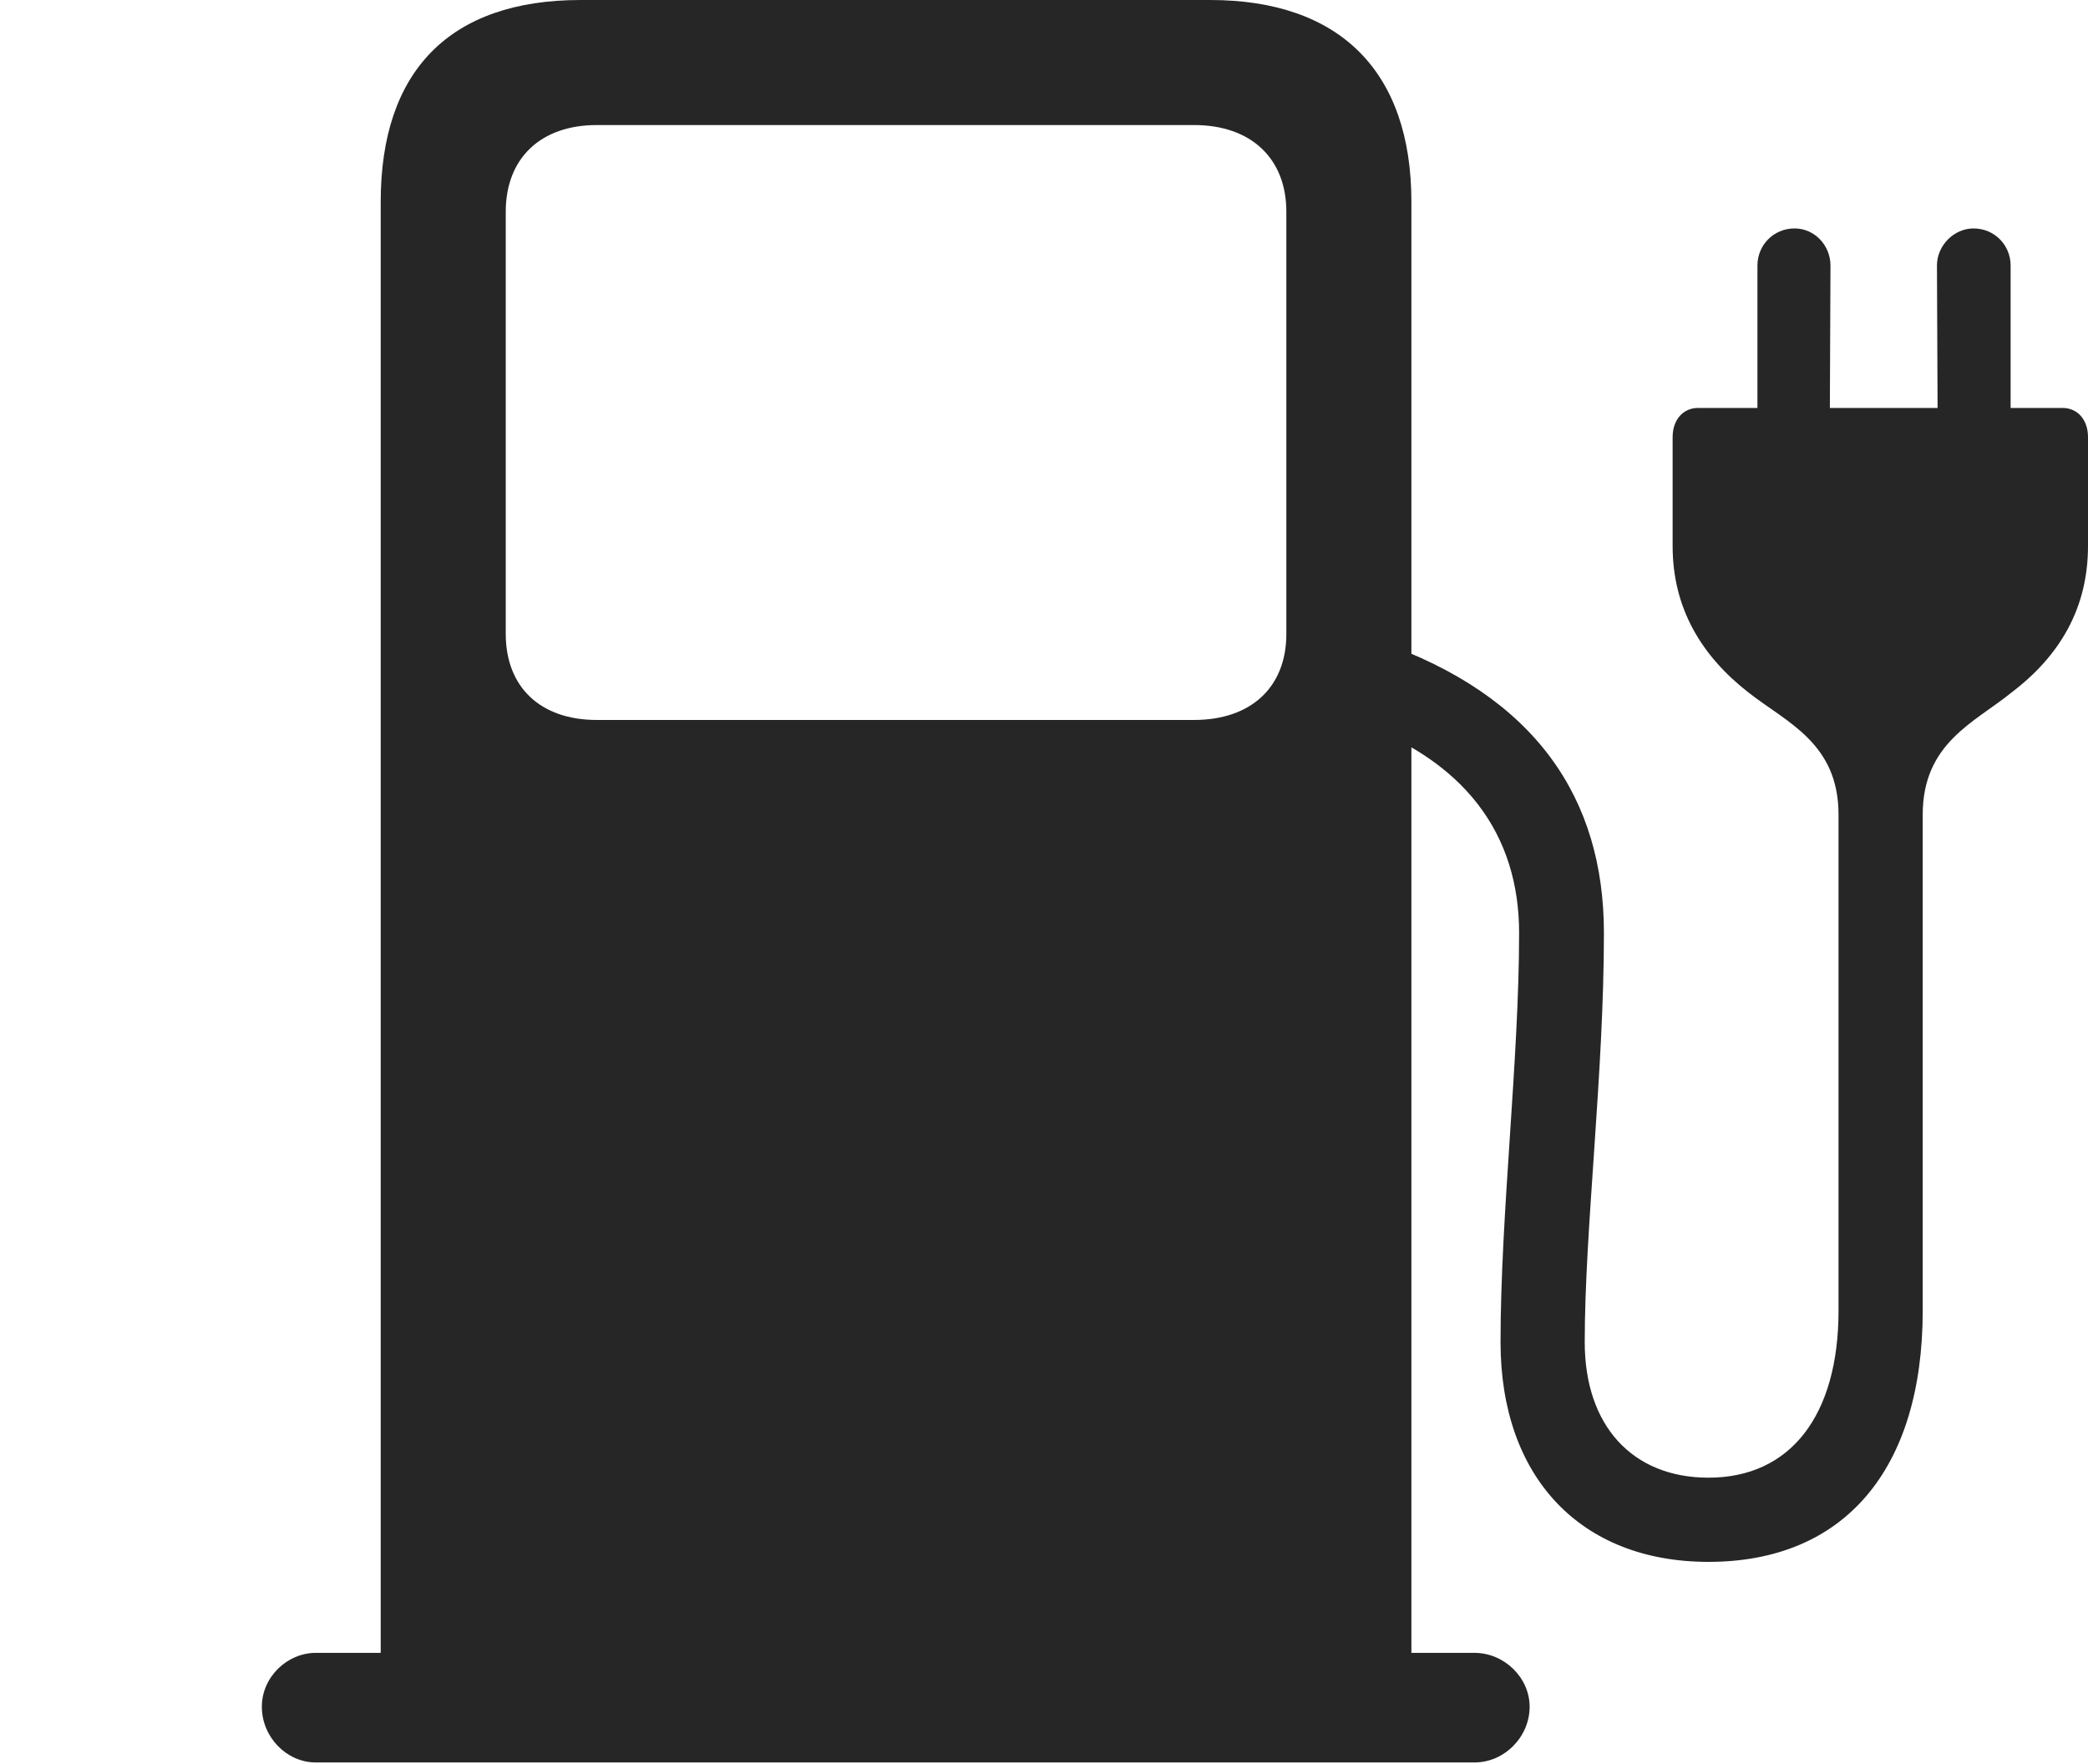 <?xml version="1.0" encoding="UTF-8"?>
<!--Generator: Apple Native CoreSVG 326-->
<!DOCTYPE svg
PUBLIC "-//W3C//DTD SVG 1.1//EN"
       "http://www.w3.org/Graphics/SVG/1.1/DTD/svg11.dtd">
<svg version="1.1" xmlns="http://www.w3.org/2000/svg" xmlns:xlink="http://www.w3.org/1999/xlink" viewBox="0 0 843.25 712.25">
 <g>
  <rect height="712.25" opacity="0" width="843.25" x="0" y="0"/>
  <path d="M570 690.5L570 81.5C570 29 541.25 0 488.75 0L234.5 0C181.5 0 153.75 28.75 153.75 81.5L153.75 690.5ZM241 290.75C218.25 290.75 204.25 277.5 204.25 256L204.25 85.5C204.25 64 218.25 50.5 241 50.5L482.25 50.5C505.25 50.5 519.5 64 519.5 85.5L519.5 256C519.5 277.5 505.25 290.75 482.25 290.75ZM105.75 689.25C105.75 701.5 115.75 711.75 127.5 711.75L595.5 711.75C607.5 711.75 617.75 701.5 617.75 689.25C617.75 677.5 607.5 667.5 595.5 667.5L127.5 667.5C116 667.5 105.75 677.25 105.75 689.25ZM742.5 329L742.5 529.25C742.5 571.75 723 596.75 690 596.75C659.25 596.75 640 575.75 640 542C640 496.5 647.75 433.75 647.75 376.75C647.75 322.5 620.25 281 557 259L543 290C592.5 306 613.5 337.75 613.5 376.75C613.5 428 606 490.5 606 542C606 596.5 638.25 630.75 690 630.75C744.75 630.75 776.5 593.5 776.5 529.25L776.5 329C776.5 300 797.5 291.75 812.25 279.75C831.75 265 843.25 245.75 843.25 220.5L843.25 176.5C843.25 169.5 839 164.75 833 164.75L812 164.75L812 107.25C812 99 805.5 92.25 797 92.25C789.25 92.25 782.25 99 782.25 107.25L782.5 164.75L739 164.75L739.25 107.25C739.25 99 732.75 92.25 724.75 92.25C716.25 92.25 709.75 99 709.75 107.25L709.75 164.75L685.75 164.75C679.75 164.75 675.5 169.5 675.5 176.5L675.5 220.5C675.5 245.75 687.25 265 706.25 279.75C721.5 291.75 742.5 300 742.5 329Z" fill="black" fill-opacity="0.85"/>
 </g>
</svg>
